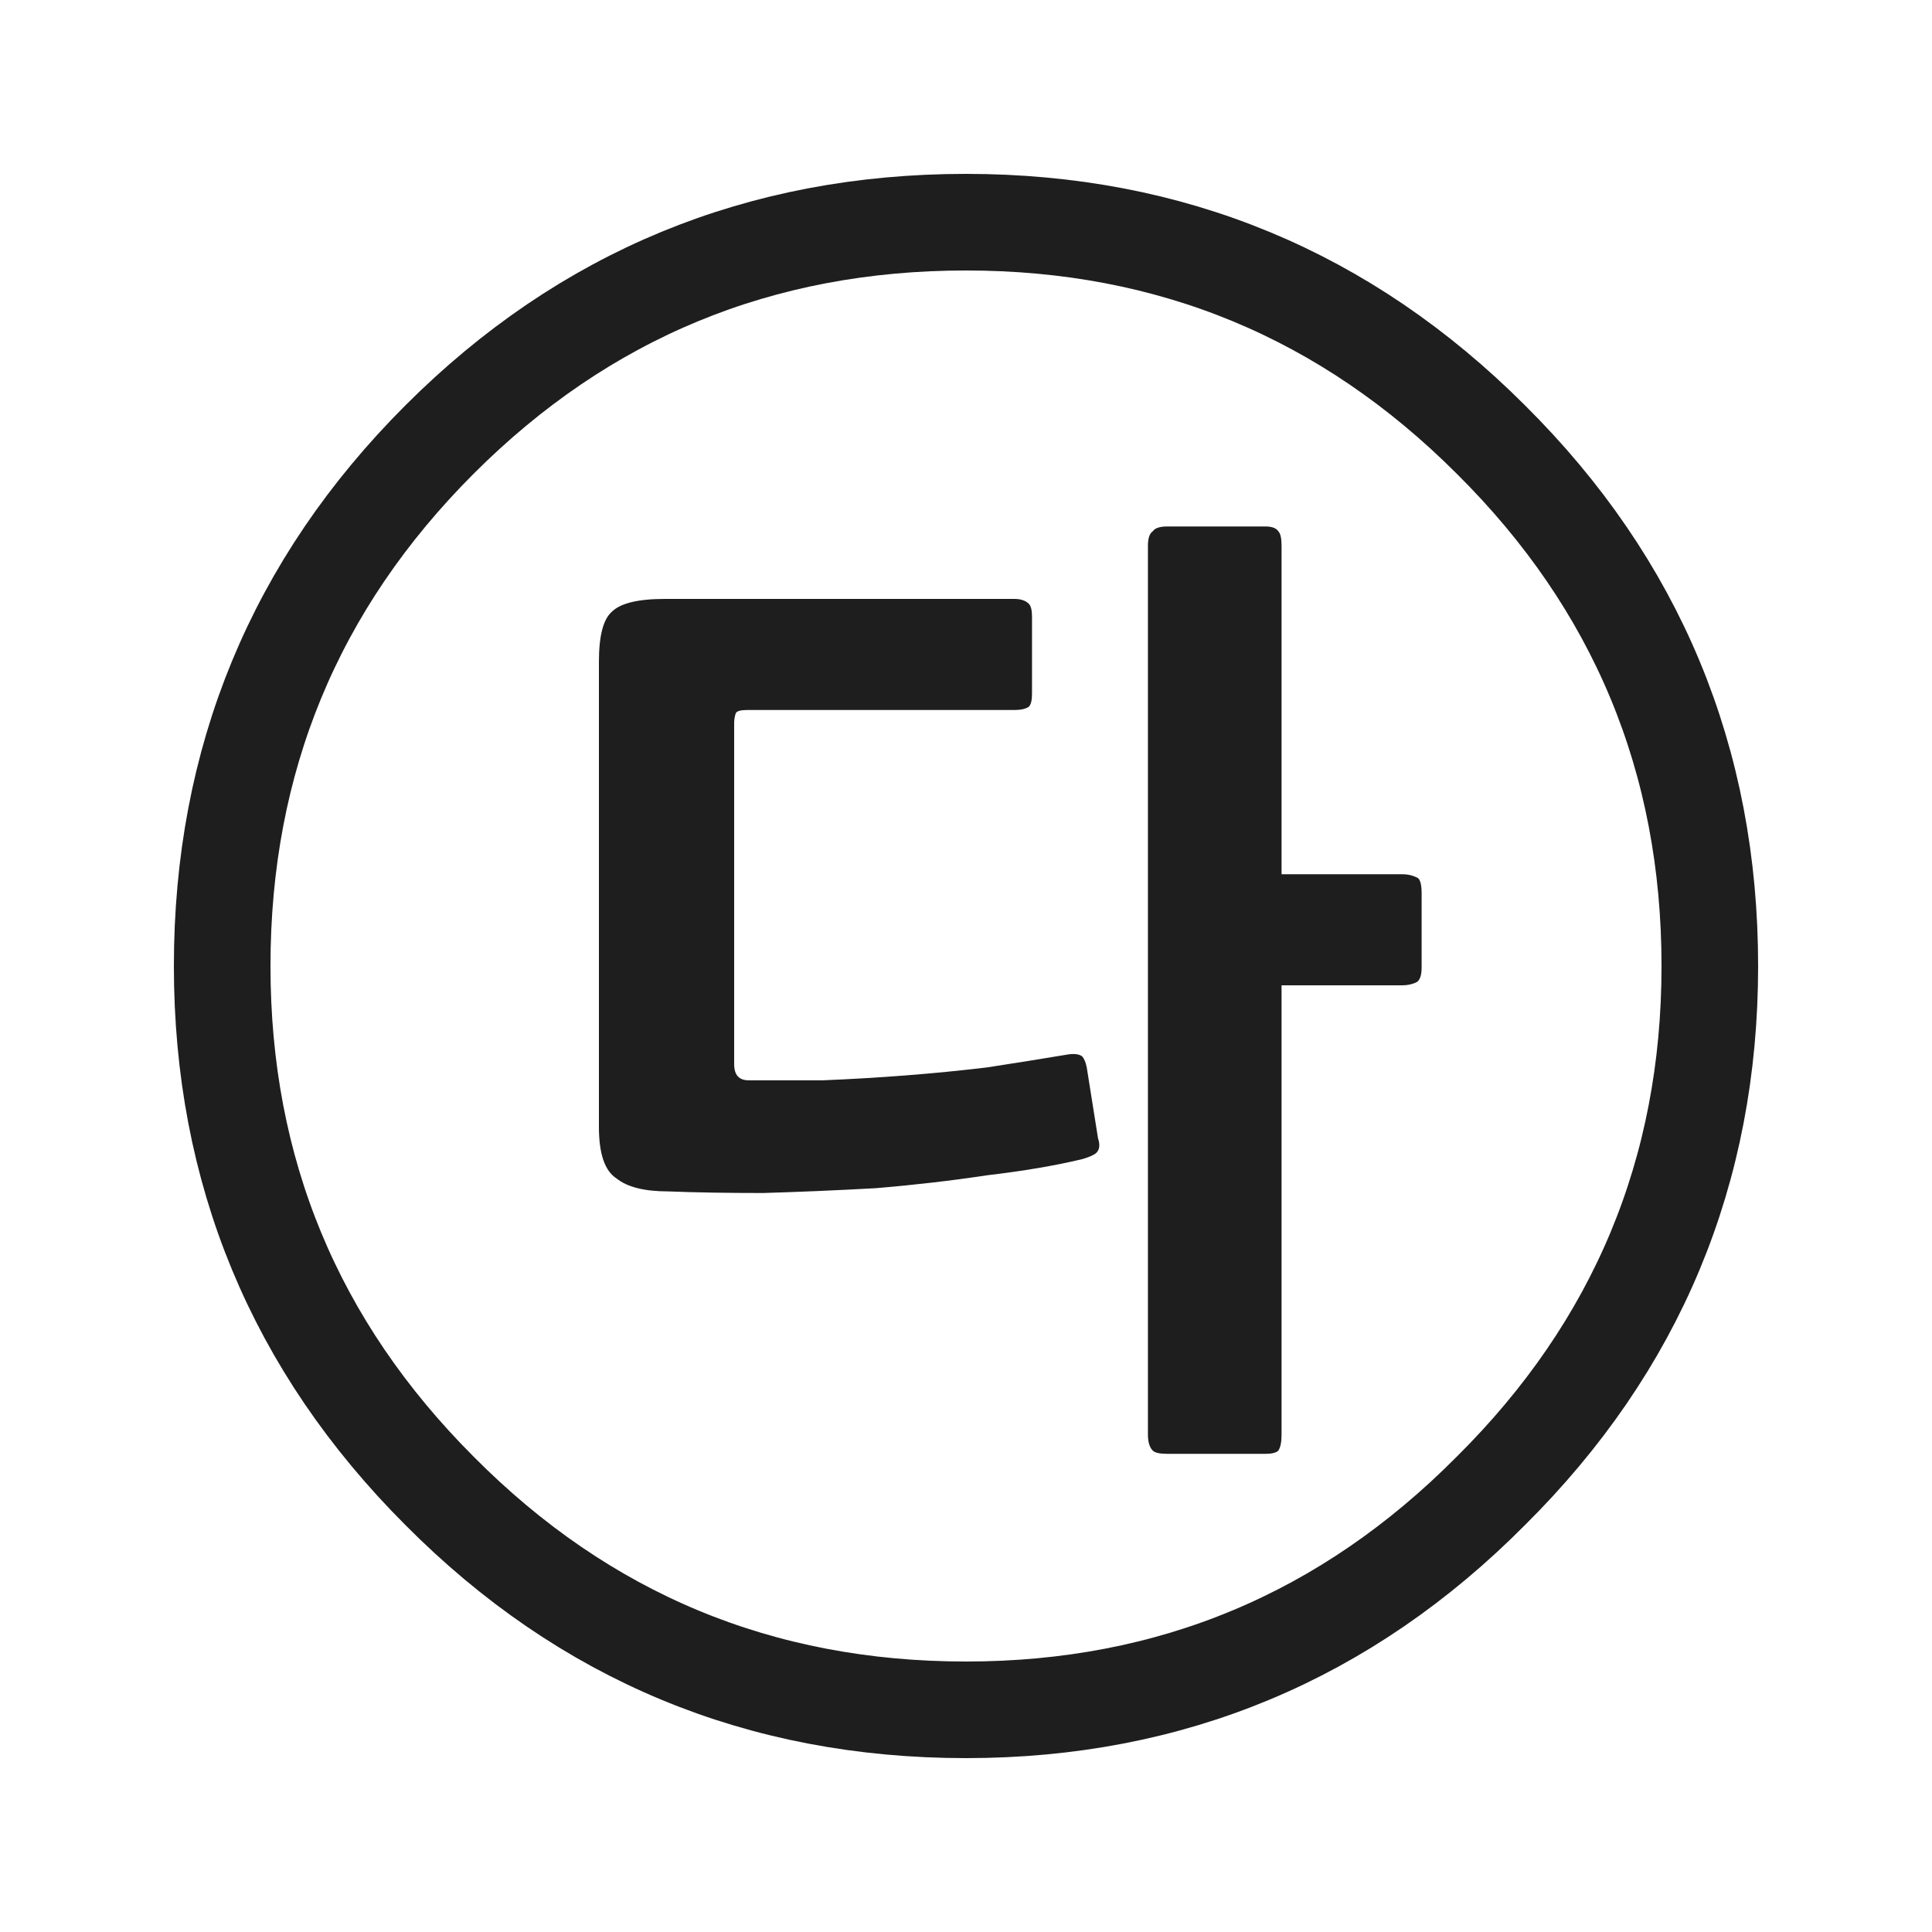 
<svg xmlns="http://www.w3.org/2000/svg" version="1.1" xmlns:xlink="http://www.w3.org/1999/xlink" preserveAspectRatio="none" x="0px" y="0px" width="60px" height="60px" viewBox="0 0 60 60">
<defs>
<g id="Layer0_0_FILL">
<path fill="#1E1E1E" stroke="none" d="
M 22.8 22.45
Q 22.8 22.3 22.85 22.15 22.9 22.05 23.2 22.05
L 31.5 22.05
Q 31.8 22.05 31.95 21.95 32.05 21.85 32.05 21.55
L 32.05 19.15
Q 32.05 18.85 31.95 18.75 31.8 18.6 31.5 18.6
L 20.65 18.6
Q 19.4 18.6 19 19 18.6 19.35 18.6 20.55
L 18.6 35
Q 18.6 36.25 19.15 36.6 19.65 37 20.75 37 22 37.05 23.7 37.05 25.4 37 27.2 36.9 29 36.75 30.65 36.5 32.35 36.3 33.6 36 33.95 35.9 34.05 35.8 34.2 35.65 34.1 35.35
L 33.75 33.15
Q 33.7 32.9 33.6 32.8 33.45 32.7 33.15 32.75 31.95 32.95 30.65 33.15 29.4 33.3 28.1 33.4 26.8 33.5 25.55 33.55 24.35 33.55 23.25 33.55 22.8 33.55 22.8 33.05
L 22.8 22.45
M 43.55 30.6
Q 43.8 30.6 44 30.5 44.15 30.4 44.15 30.05
L 44.15 27.75
Q 44.15 27.3 44 27.25 43.8 27.15 43.55 27.15
L 39.8 27.15 39.8 16.95
Q 39.8 16.6 39.7 16.5 39.6 16.35 39.3 16.35
L 36.25 16.35
Q 35.9 16.35 35.8 16.5 35.65 16.6 35.65 16.95
L 35.65 44.55
Q 35.65 44.9 35.8 45.05 35.9 45.15 36.25 45.15
L 39.3 45.15
Q 39.6 45.15 39.7 45.05 39.8 44.9 39.8 44.55
L 39.8 30.6 43.55 30.6 Z"/>
</g>

<path id="Layer0_0_1_STROKES" stroke="#1E1E1E" stroke-width="3" stroke-linejoin="round" stroke-linecap="round" fill="none" d="
M 53.1 30
Q 53.1 39.55 46.3 46.3 39.55 53.1 30 53.1 20.4 53.1 13.65 46.3 6.9 39.55 6.9 30 6.9 20.4 13.65 13.65 20.4 6.9 30 6.9 39.55 6.9 46.3 13.65 53.1 20.4 53.1 30 Z"/>
</defs>

<g transform="matrix( 1, 0, 0, 1, 0,0) ">
<use xlink:href="#Layer0_0_FILL"/>

<use xlink:href="#Layer0_0_1_STROKES"/>
</g>
</svg>
